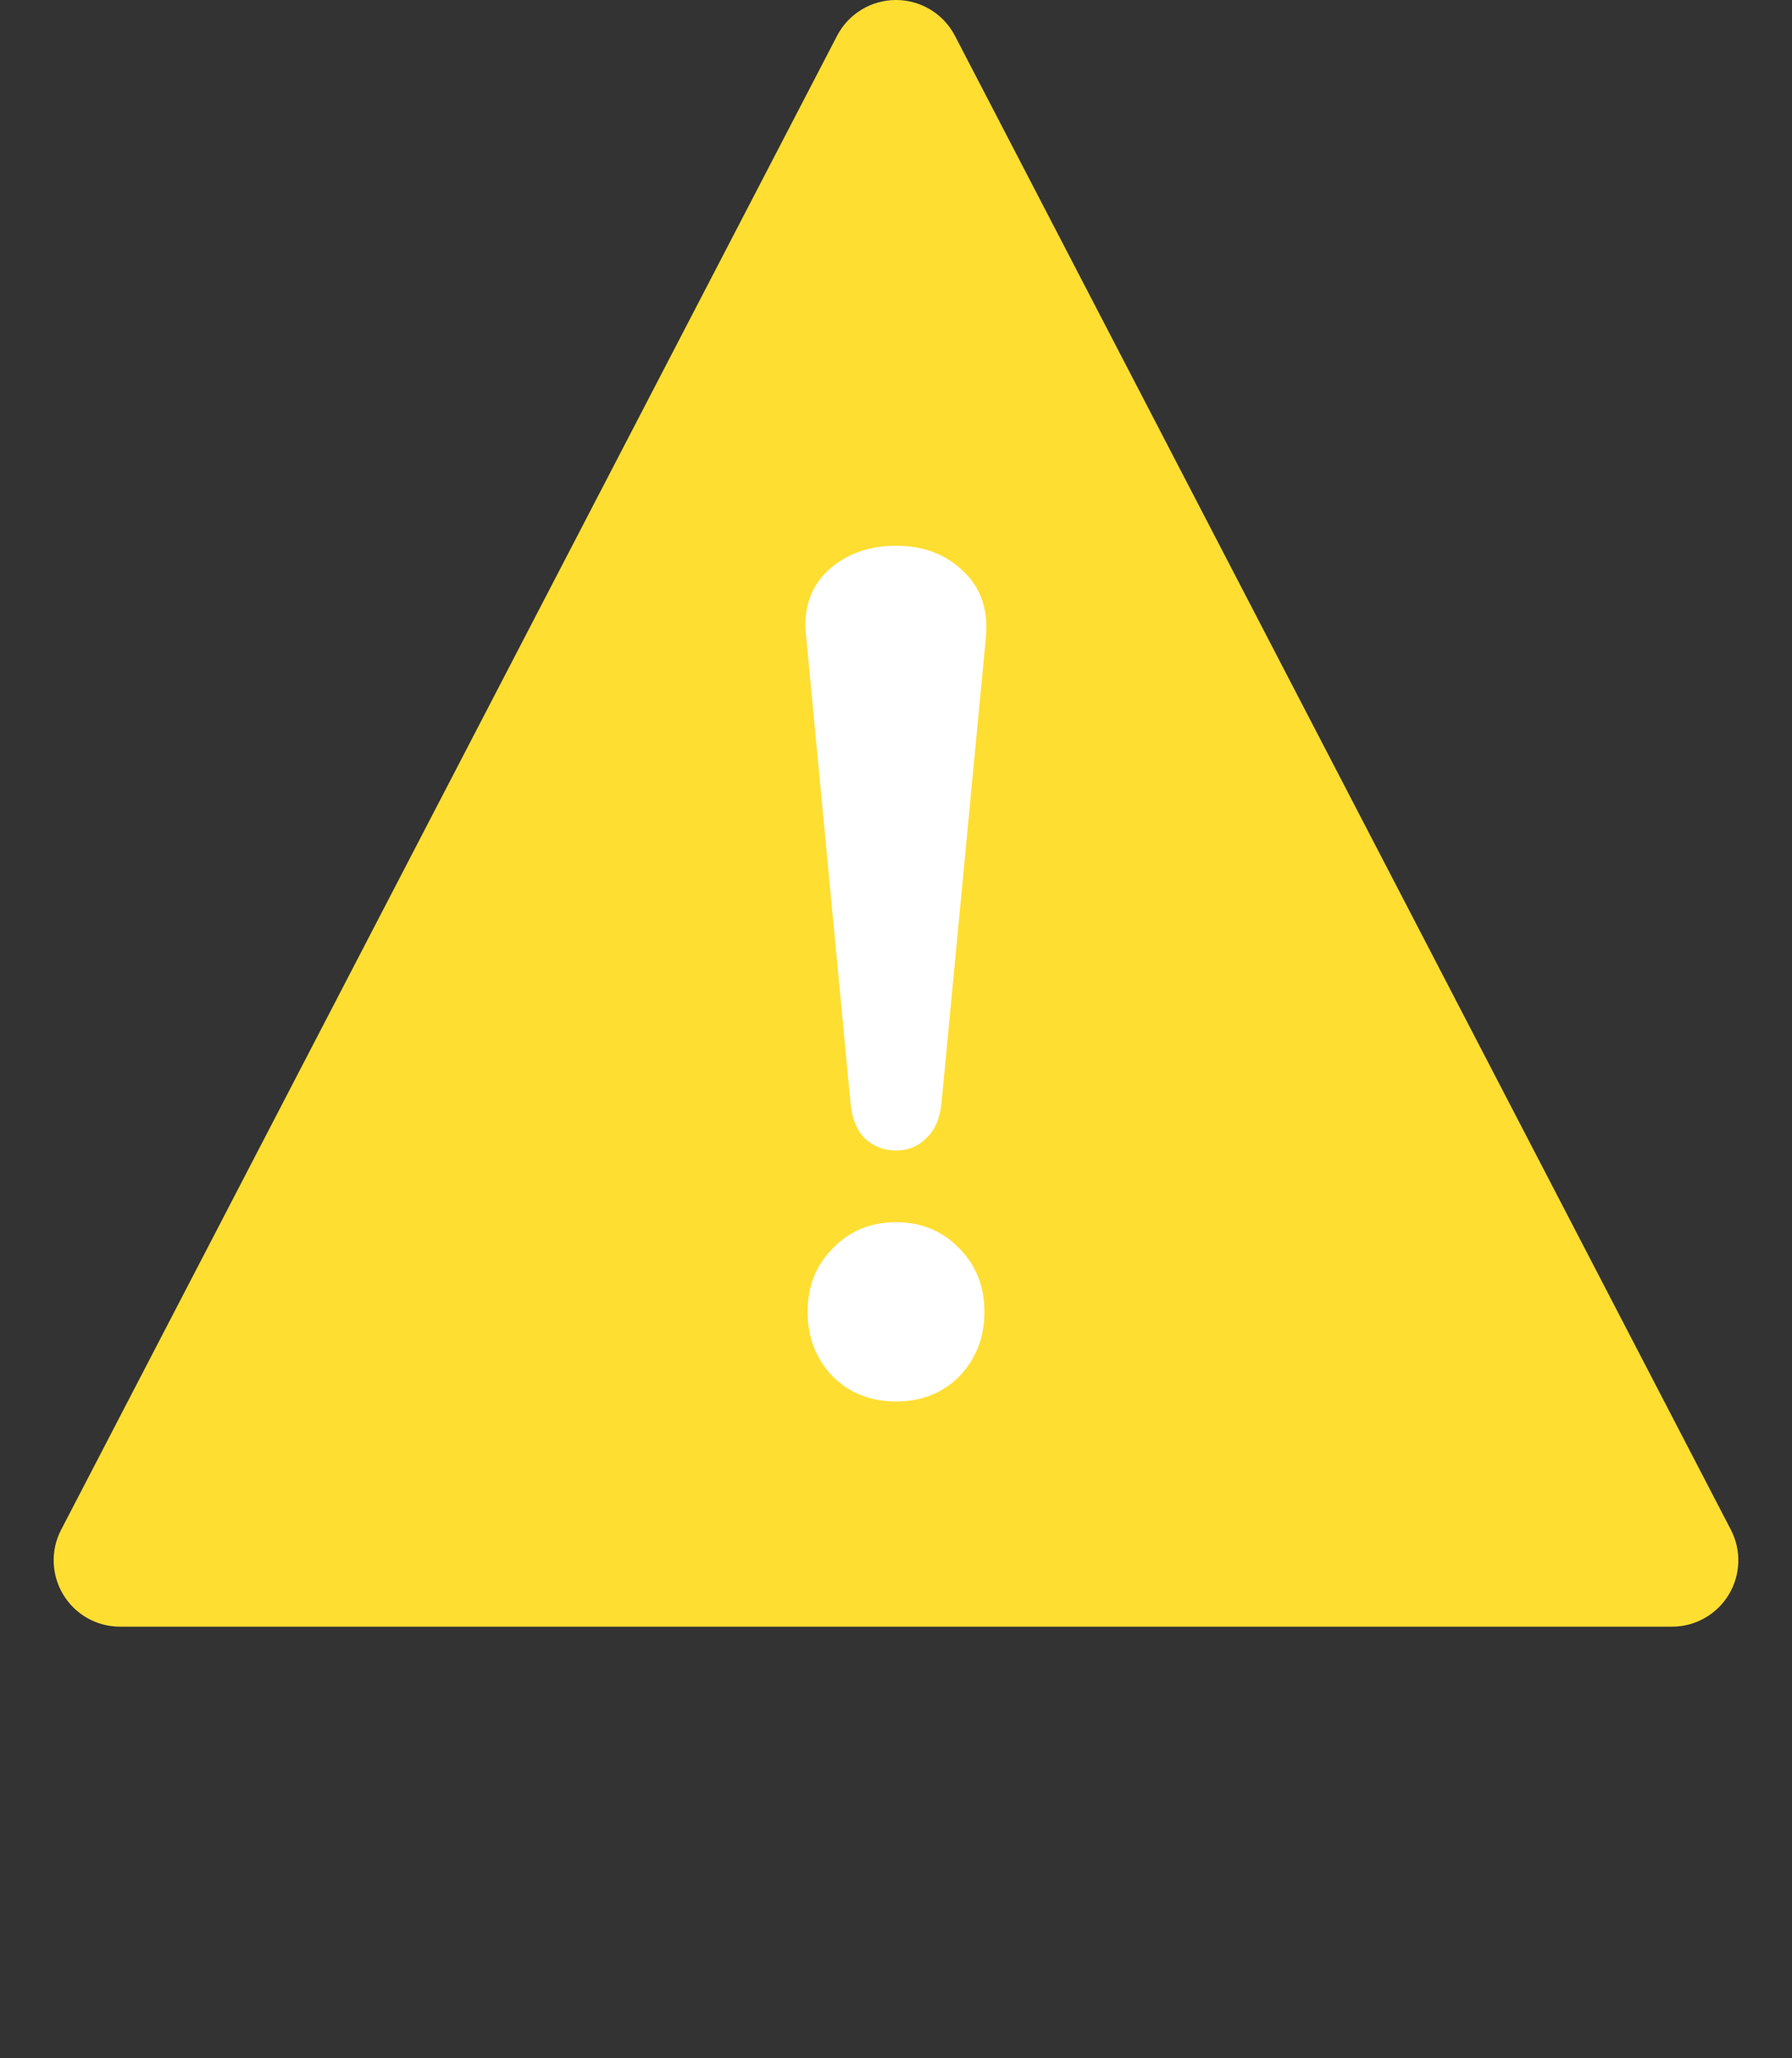 <svg width="27" height="31" viewBox="0 0 27 31" fill="none" xmlns="http://www.w3.org/2000/svg">
<rect x="0" y="0" width="27" height="31" fill="#333333" stroke="none"/>
<path d="M13.944 0.769C13.858 0.604 13.687 0.5 13.5 0.5C13.313 0.5 13.142 0.604 13.056 0.769L1.365 23.27C1.284 23.424 1.291 23.61 1.381 23.759C1.472 23.909 1.634 24 1.809 24H25.191C25.366 24 25.528 23.909 25.619 23.759C25.709 23.61 25.716 23.424 25.635 23.27L13.944 0.769Z" fill="#FFDE32" stroke="#FFDE32" stroke-linecap="round" stroke-linejoin="round"/>
<path d="M13.5 17.328C13.32 17.328 13.164 17.268 13.032 17.148C12.912 17.028 12.84 16.854 12.816 16.626L12.15 9.624L12.132 9.444C12.132 9.072 12.258 8.778 12.51 8.562C12.774 8.334 13.104 8.22 13.5 8.22C13.92 8.22 14.262 8.352 14.526 8.616C14.79 8.868 14.898 9.21 14.85 9.642L14.184 16.626C14.16 16.854 14.082 17.028 13.95 17.148C13.83 17.268 13.68 17.328 13.5 17.328ZM13.5 21.108C13.116 21.108 12.798 20.982 12.546 20.73C12.294 20.466 12.168 20.142 12.168 19.758C12.168 19.374 12.294 19.056 12.546 18.804C12.798 18.54 13.116 18.408 13.5 18.408C13.884 18.408 14.202 18.54 14.454 18.804C14.706 19.056 14.832 19.374 14.832 19.758C14.832 20.142 14.706 20.466 14.454 20.73C14.202 20.982 13.884 21.108 13.5 21.108Z" fill="white"/>
</svg>
